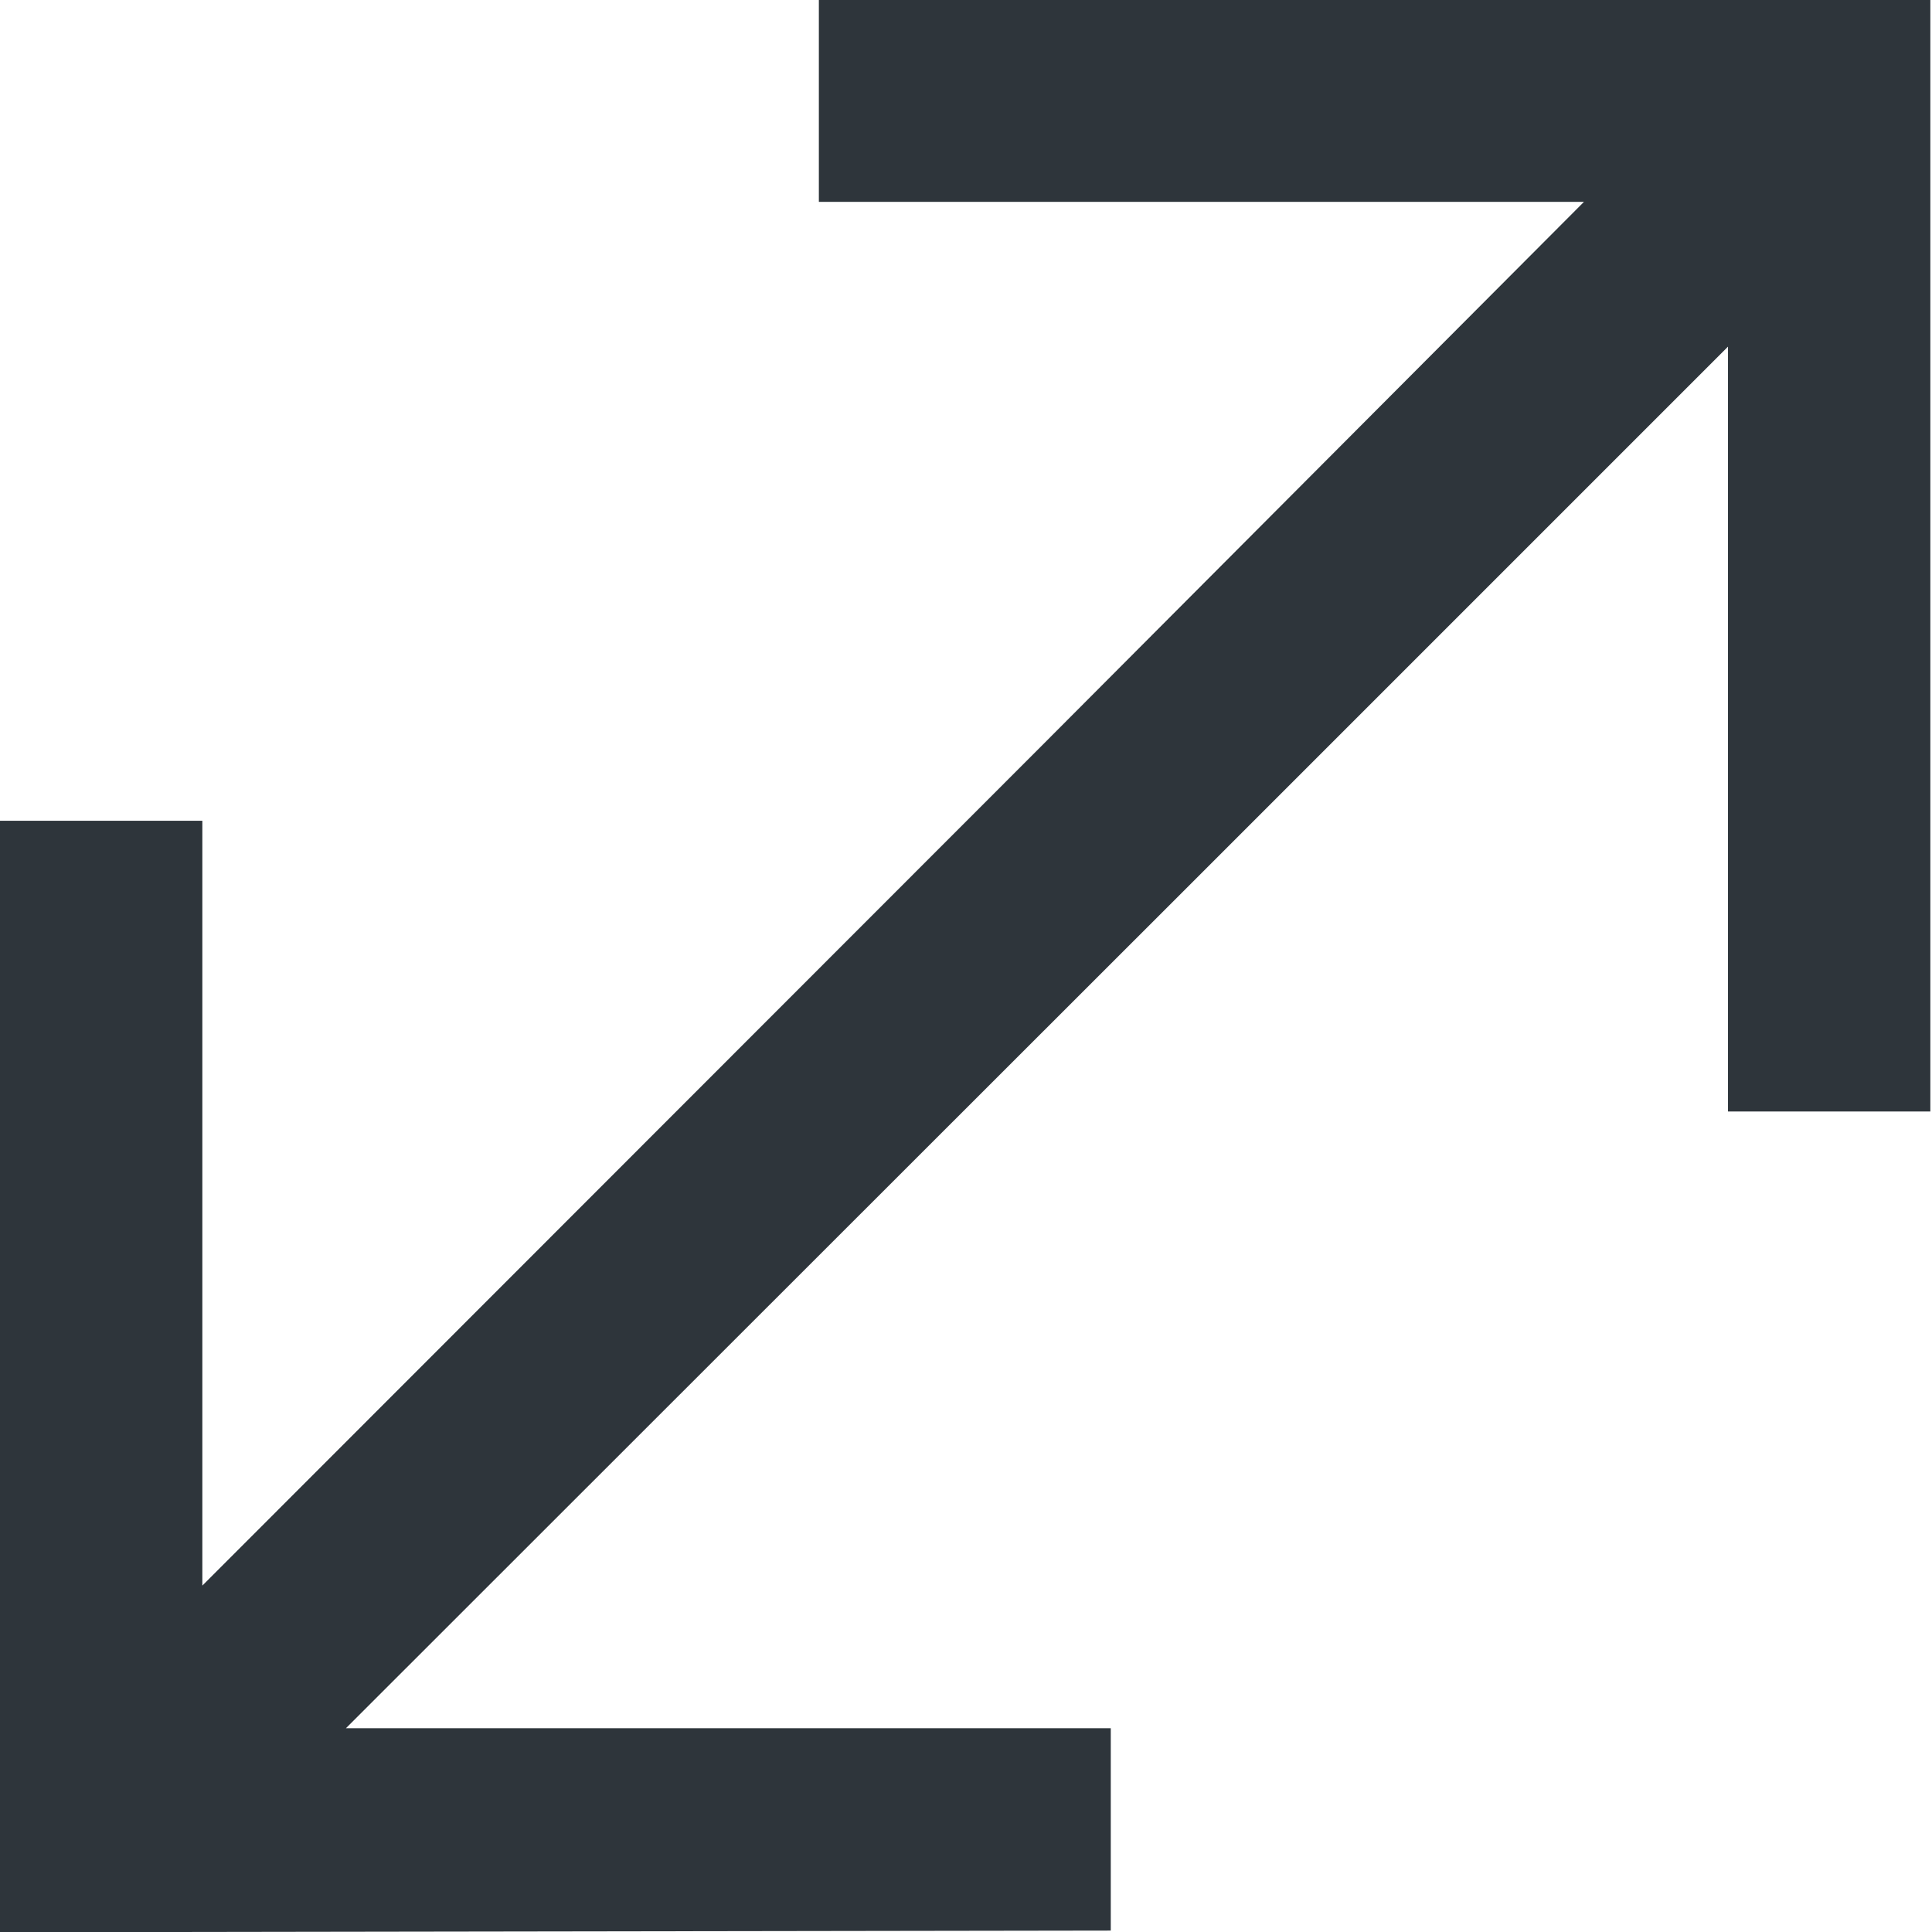 <svg xmlns="http://www.w3.org/2000/svg" width="8.154" height="8.154" viewBox="0 0 8.154 8.154">
  <defs>
    <style>
      .cls-1 {
        fill: #2e353b;
      }
    </style>
  </defs>
  <path id="to_make" data-name="to make" class="cls-1" d="M8742.345-1881.5v-4.691h.854v3.228l3.531-3.533h0l2.3-2.307h-3.229v-.852h4.691v4.691h-.854v-3.228l-2.3,2.3h0l-3.533,3.531h3.228v.854Z" transform="translate(-8742.345 1889.655)"/>
</svg>
